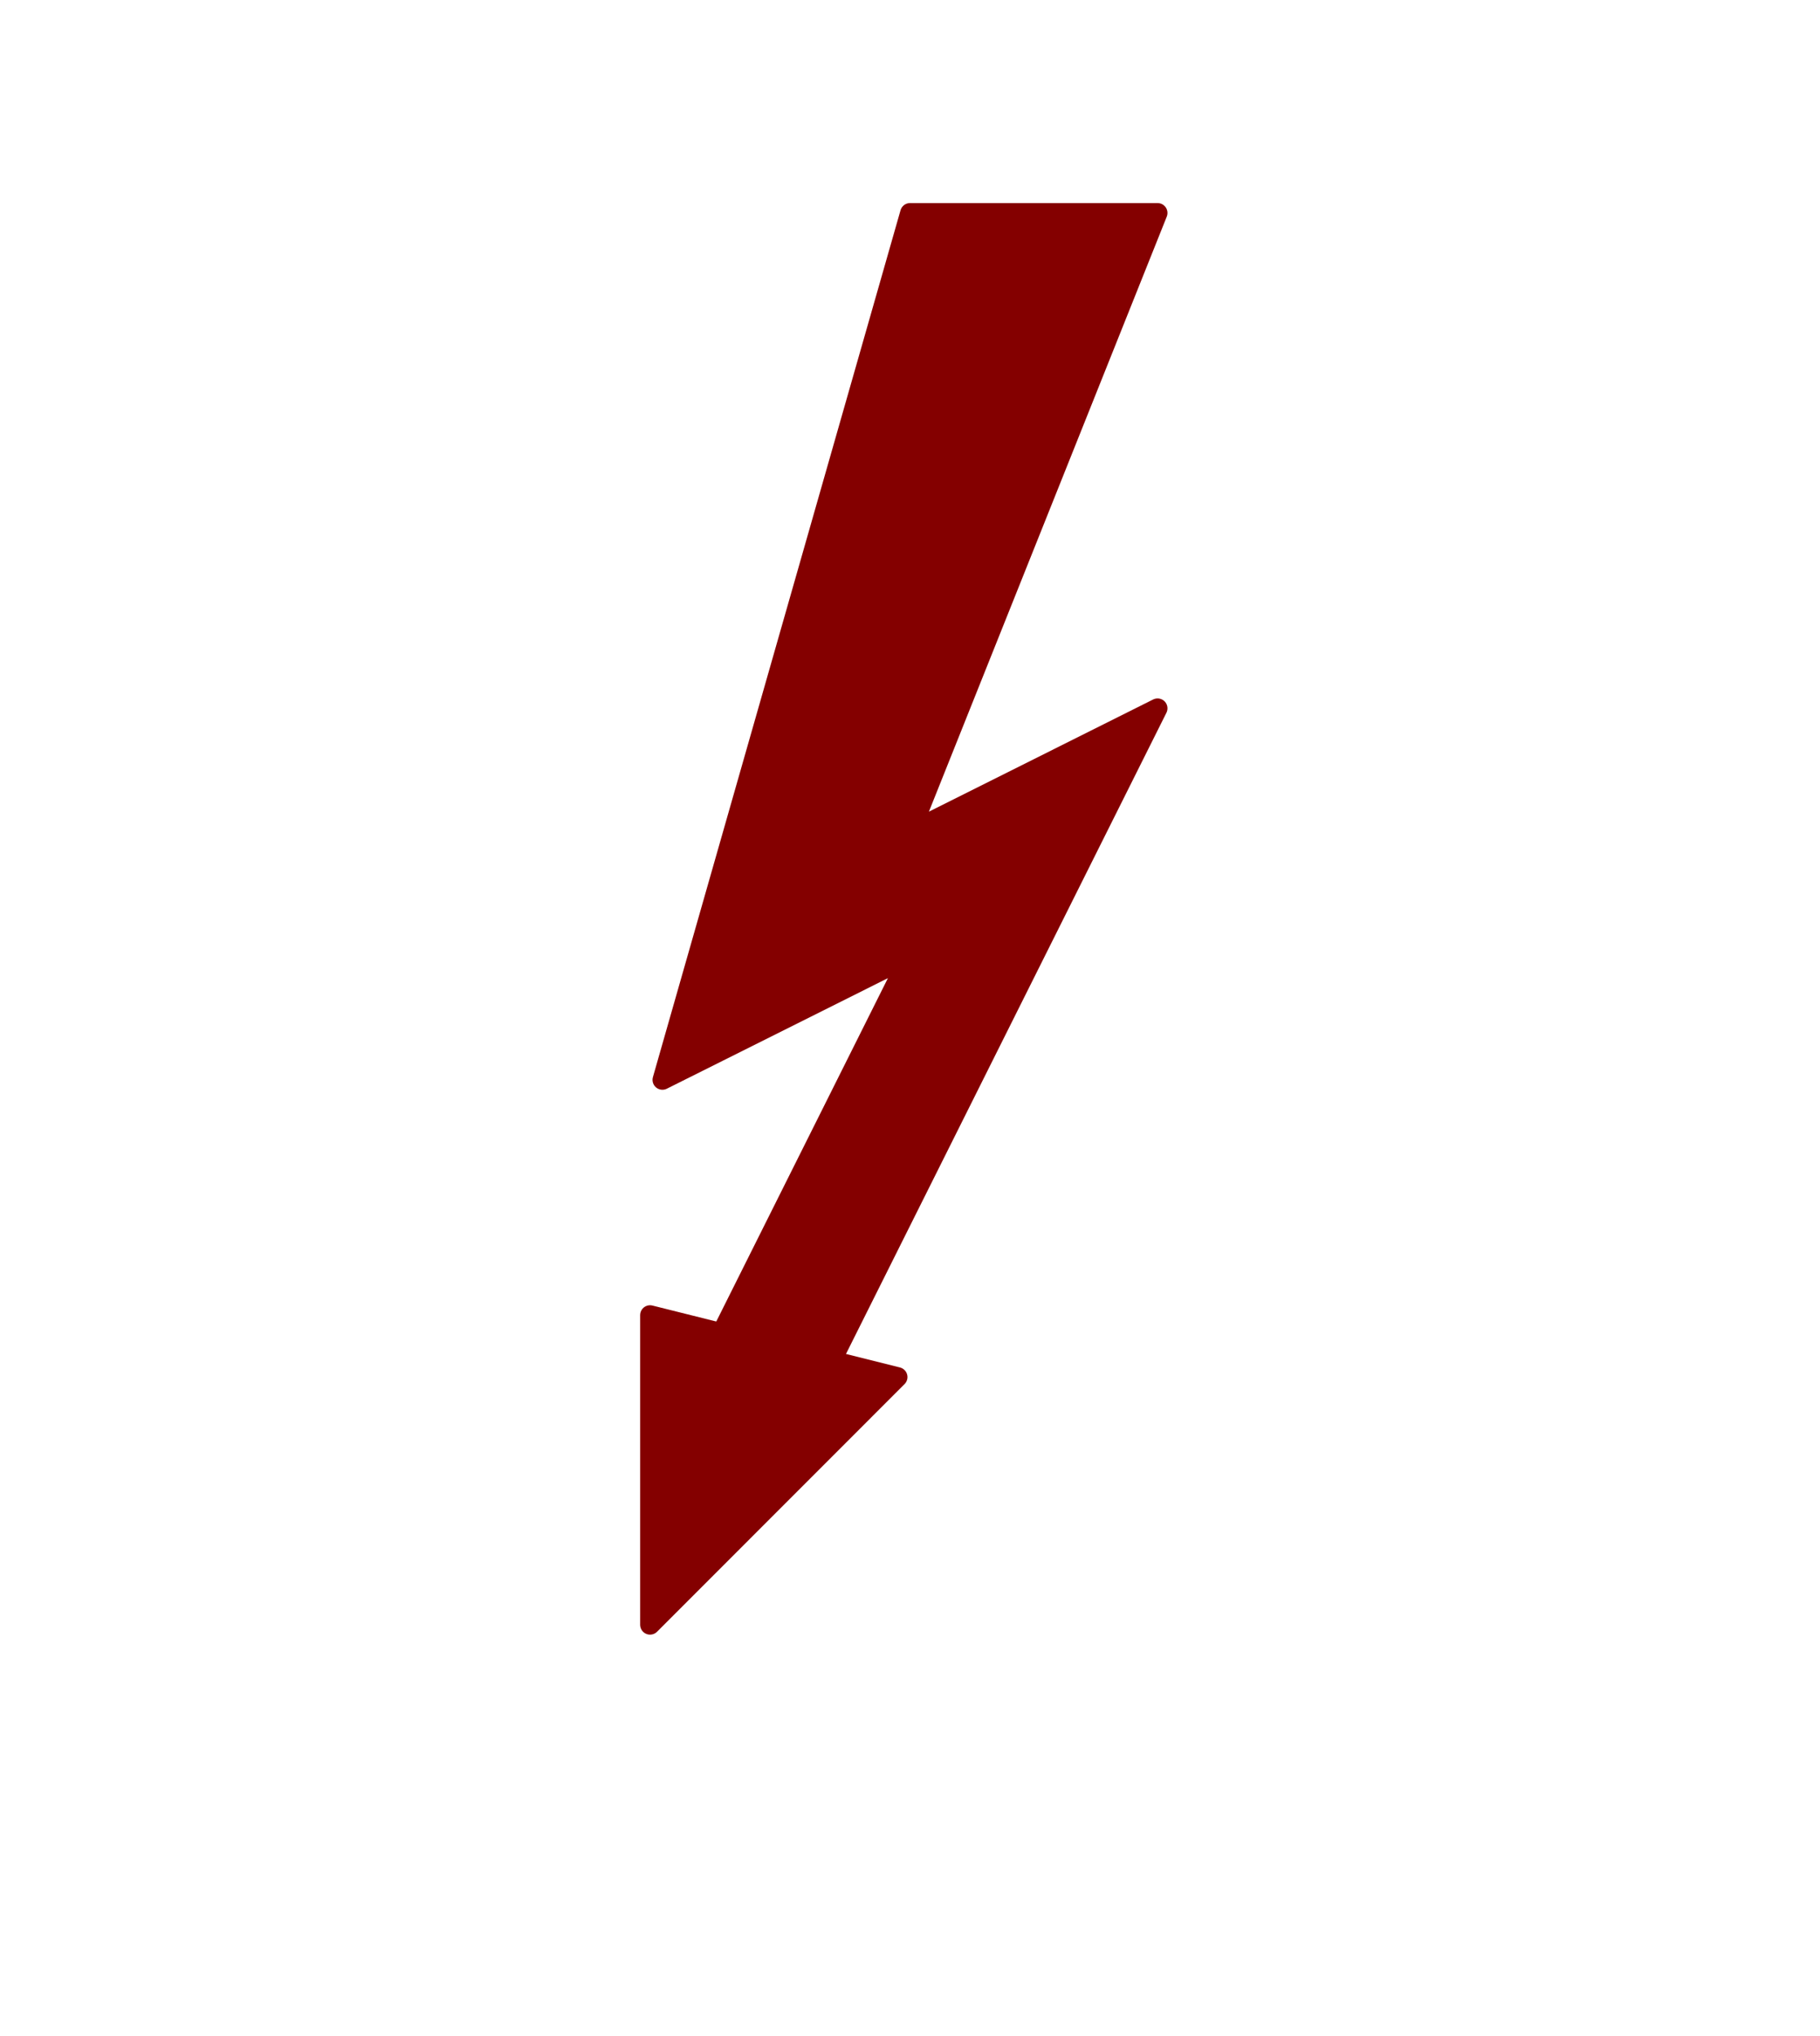 <?xml version="1.0" standalone="no"?>
 <!DOCTYPE svg PUBLIC "-//W3C//DTD SVG 1.1//EN" 
 "http://www.w3.org/Graphics/SVG/1.1/DTD/svg11.dtd"> 
<svg
  xmlns:svg="http://www.w3.org/2000/svg"
  xmlns="http://www.w3.org/2000/svg"
  xmlns:xlink="http://www.w3.org/1999/xlink"
  version="1.1"
  width="18.669mm" height="20.879mm" viewBox="0 0 18.669 20.879">
<title>SVG Image created as sym_flash_xlarge.svg date 2024/01/16 15:10:33 </title>
  <desc>Image generated by Eeschema-SVG </desc>
<g style="fill:#000000; fill-opacity:1;stroke:#000000; stroke-opacity:1;
stroke-linecap:round; stroke-linejoin:round;"
 transform="translate(0 0) scale(1 1)">
</g>
<g style="fill:#840000; fill-opacity:0.0; 
stroke:#840000; stroke-width:0; stroke-opacity:1; 
stroke-linecap:round; stroke-linejoin:round;">
</g>
<g style="fill:#840084; fill-opacity:0.0; 
stroke:#840084; stroke-width:0; stroke-opacity:1; 
stroke-linecap:round; stroke-linejoin:round;">
</g>
<g style="fill:#840000; fill-opacity:0.0; 
stroke:#840000; stroke-width:0; stroke-opacity:1; 
stroke-linecap:round; stroke-linejoin:round;">
</g>
<g style="fill:#840000; fill-opacity:1; 
stroke:#840000; stroke-width:0.203; stroke-opacity:1; 
stroke-linecap:round; stroke-linejoin:round;">
<path style="fill:#840000; fill-opacity:1; 
stroke:#840000; stroke-width:0.203; stroke-opacity:1; 
stroke-linecap:round; stroke-linejoin:round;fill-rule:evenodd;"
d="M 9.207,14.122
6.668,13.487
6.668,16.662
Z" /> 
<path style="fill:#840000; fill-opacity:1; 
stroke:#840000; stroke-width:0.203; stroke-opacity:1; 
stroke-linecap:round; stroke-linejoin:round;fill-rule:evenodd;"
d="M 9.335,2.184
10.604,2.184
11.874,2.184
9.335,8.534
11.874,7.264
8.065,14.884
6.795,14.884
9.335,9.804
6.795,11.074
Z" /> 
</g>
<g style="fill:#840084; fill-opacity:1; 
stroke:#840084; stroke-width:0.203; stroke-opacity:1; 
stroke-linecap:round; stroke-linejoin:round;">
</g> 
</svg>
